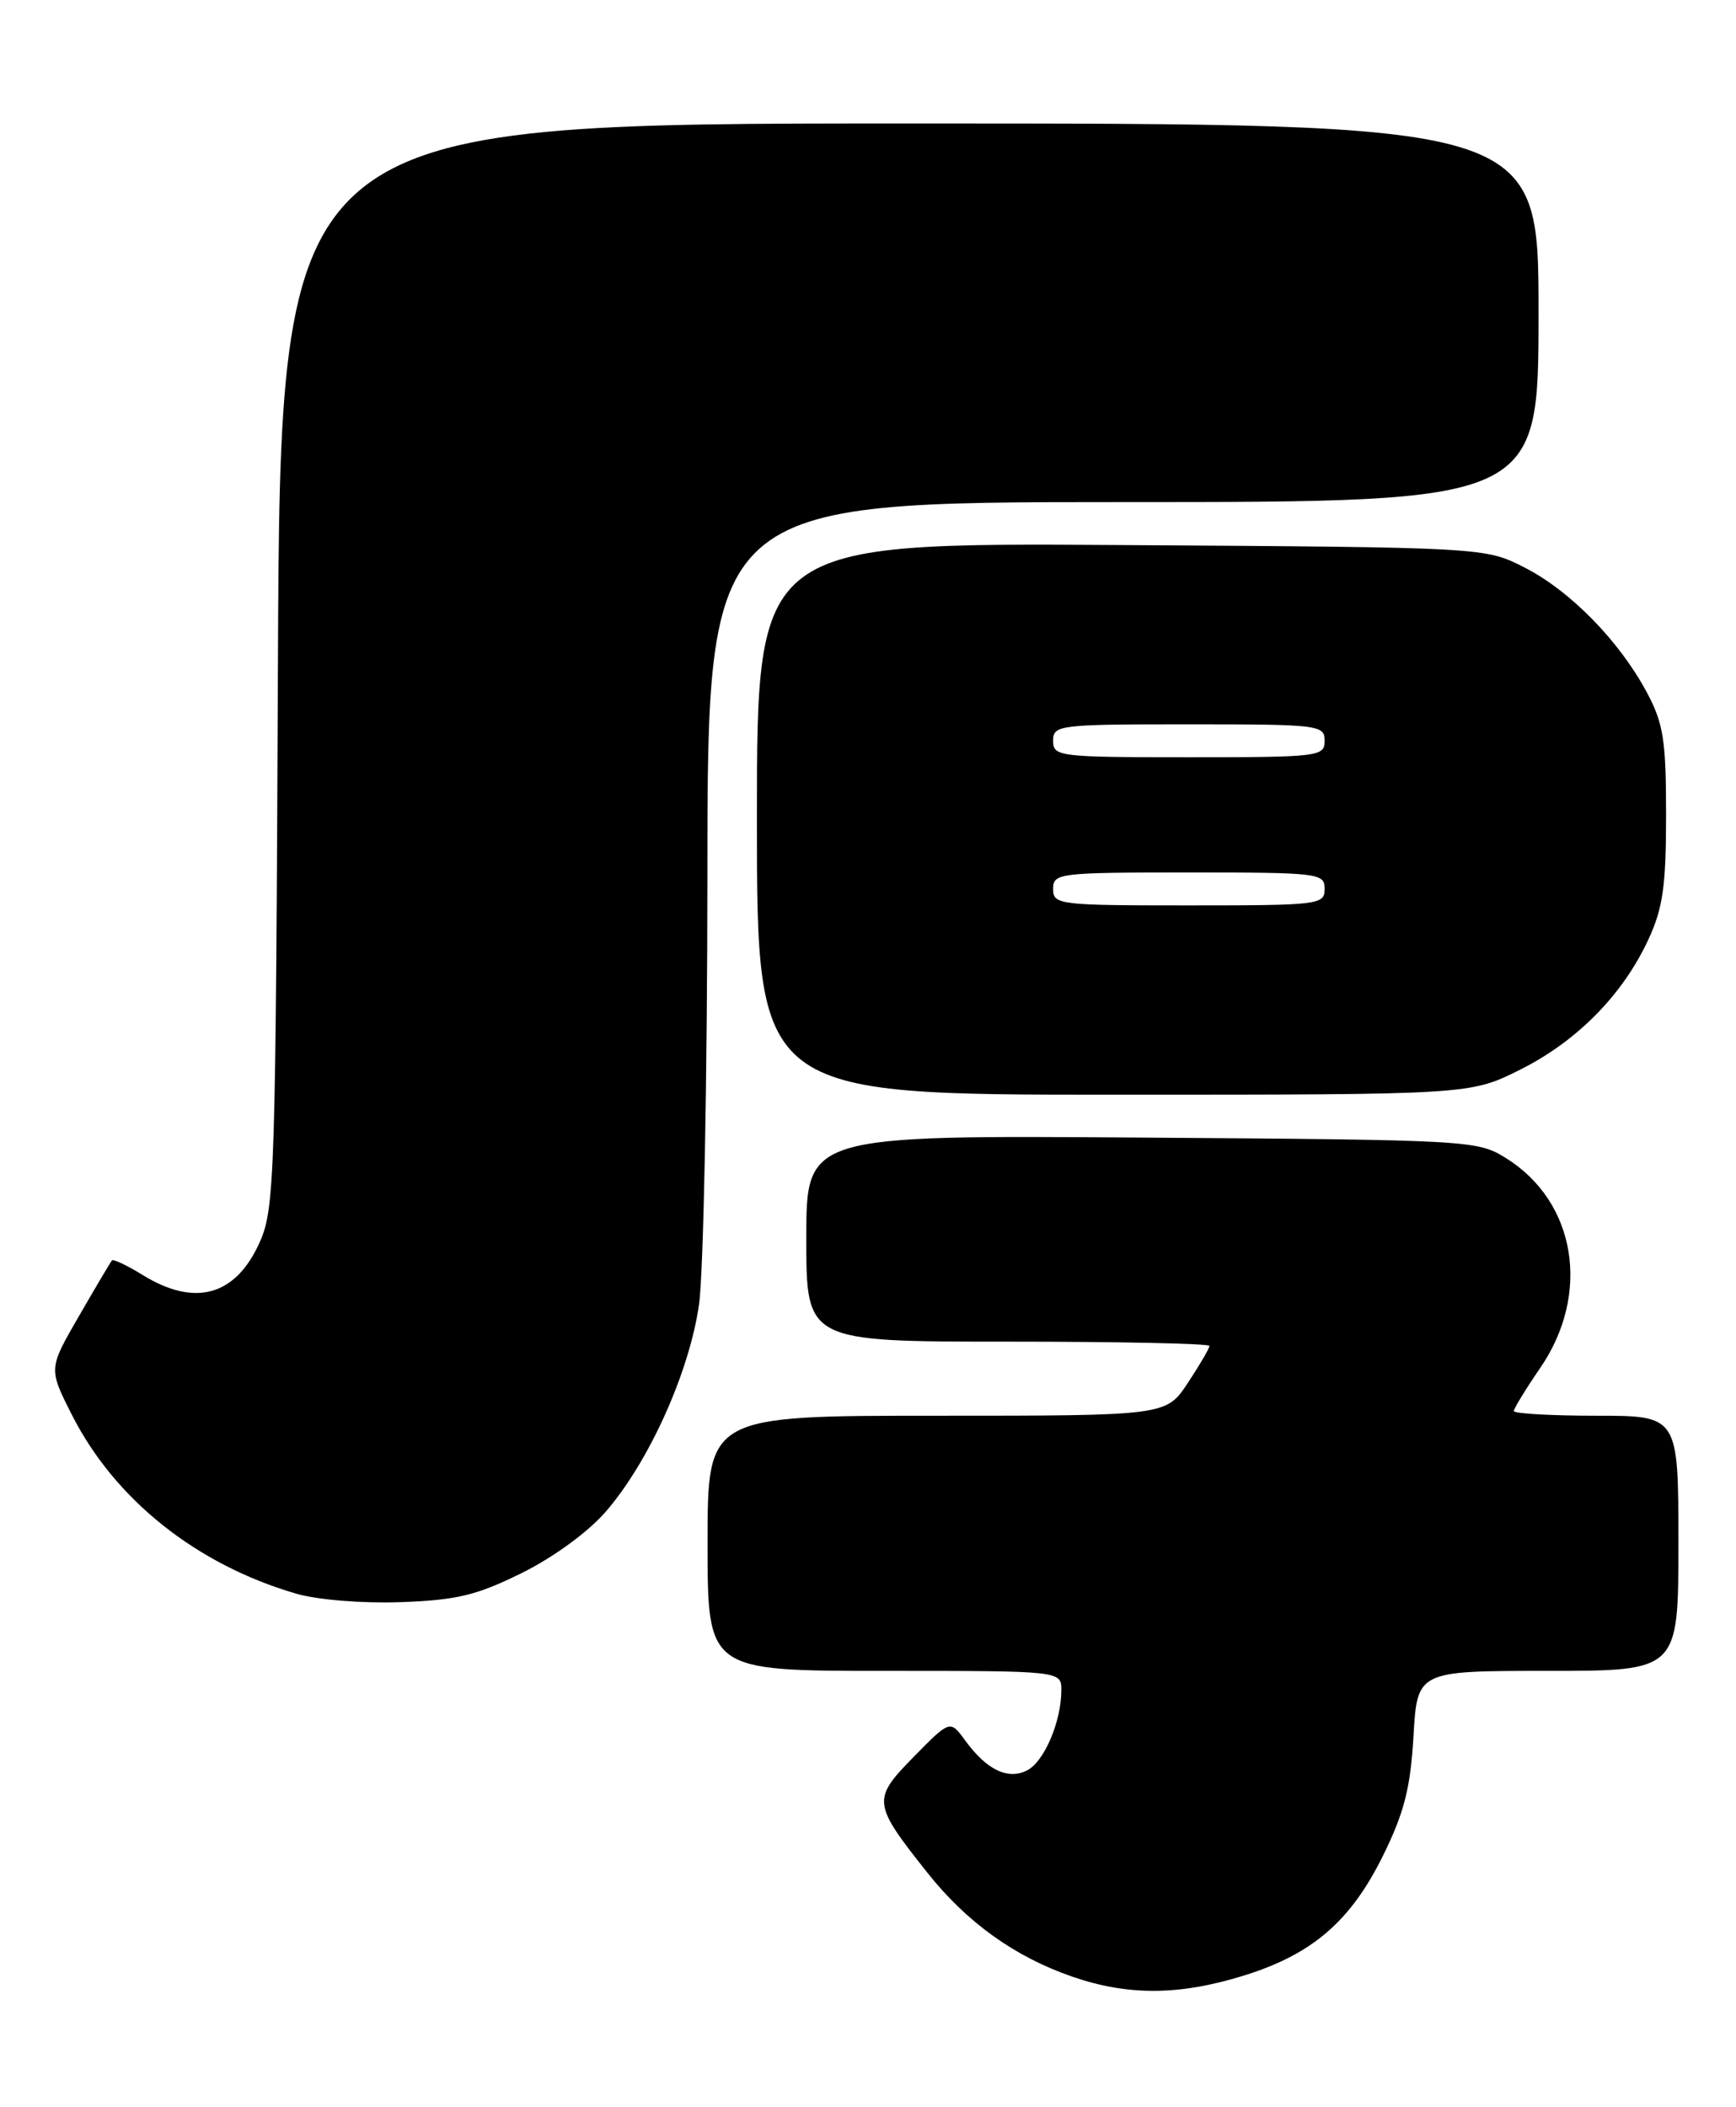 <?xml version="1.0" encoding="UTF-8" standalone="no"?>
<!DOCTYPE svg PUBLIC "-//W3C//DTD SVG 1.1//EN" "http://www.w3.org/Graphics/SVG/1.1/DTD/svg11.dtd" >
<svg xmlns="http://www.w3.org/2000/svg" xmlns:xlink="http://www.w3.org/1999/xlink" version="1.1" viewBox="0 0 211 256">
 <g >
 <path fill="currentColor"
d=" M 151.14 240.03 C 159.51 237.44 164.18 233.41 168.12 225.40 C 170.68 220.20 171.43 217.25 171.80 210.94 C 172.26 203.00 172.26 203.00 188.13 203.00 C 204.00 203.00 204.00 203.00 204.00 187.50 C 204.00 172.00 204.00 172.00 194.00 172.00 C 188.50 172.00 184.00 171.74 184.00 171.43 C 184.00 171.12 185.43 168.78 187.18 166.23 C 193.40 157.20 191.58 146.02 183.04 140.70 C 179.57 138.54 178.75 138.49 138.75 138.21 C 98.00 137.92 98.00 137.92 98.00 150.46 C 98.00 163.00 98.00 163.00 122.50 163.00 C 135.97 163.00 147.00 163.23 147.00 163.52 C 147.00 163.81 145.82 165.83 144.37 168.02 C 141.73 172.00 141.73 172.00 113.87 172.00 C 86.00 172.00 86.00 172.00 86.00 187.50 C 86.00 203.00 86.00 203.00 107.50 203.00 C 129.00 203.00 129.00 203.00 129.00 205.35 C 129.00 209.11 126.95 213.96 124.89 215.06 C 122.56 216.30 119.94 215.06 117.33 211.48 C 115.48 208.94 115.48 208.94 111.06 213.44 C 105.98 218.62 106.03 219.09 112.70 227.50 C 117.48 233.53 123.31 237.72 130.30 240.14 C 137.10 242.49 143.32 242.45 151.14 240.03 Z  M 63.36 191.14 C 67.20 189.25 71.43 186.17 73.58 183.71 C 78.86 177.65 83.78 166.74 84.96 158.50 C 85.51 154.65 85.97 131.14 85.98 106.25 C 86.00 61.00 86.00 61.00 136.50 61.00 C 187.00 61.00 187.00 61.00 187.00 38.00 C 187.00 15.00 187.00 15.00 110.53 15.00 C 34.07 15.00 34.07 15.00 33.78 80.75 C 33.52 142.43 33.38 146.76 31.63 150.78 C 28.72 157.43 23.74 158.86 17.32 154.89 C 15.43 153.72 13.76 152.94 13.60 153.14 C 13.43 153.34 11.63 156.37 9.60 159.89 C 5.90 166.28 5.90 166.28 8.70 171.82 C 13.91 182.15 23.85 190.08 36.00 193.62 C 38.57 194.37 43.99 194.81 48.65 194.65 C 55.48 194.41 57.88 193.84 63.36 191.14 Z  M 184.76 129.96 C 191.68 126.50 197.25 120.85 200.36 114.12 C 202.12 110.33 202.50 107.62 202.50 99.00 C 202.50 89.93 202.18 87.91 200.18 84.15 C 196.84 77.90 190.88 71.80 185.32 68.96 C 180.50 66.50 180.50 66.50 136.25 66.22 C 92.00 65.94 92.00 65.94 92.00 99.47 C 92.00 133.00 92.00 133.00 135.34 133.00 C 178.68 133.00 178.68 133.00 184.76 129.96 Z  M 128.00 108.00 C 128.00 106.08 128.67 106.00 144.50 106.00 C 160.33 106.00 161.00 106.08 161.00 108.00 C 161.00 109.92 160.33 110.00 144.50 110.00 C 128.67 110.00 128.00 109.92 128.00 108.00 Z  M 128.00 90.00 C 128.00 88.08 128.67 88.00 144.50 88.00 C 160.33 88.00 161.00 88.08 161.00 90.00 C 161.00 91.92 160.33 92.00 144.50 92.00 C 128.67 92.00 128.00 91.92 128.00 90.00 Z "/>
</g>
</svg>